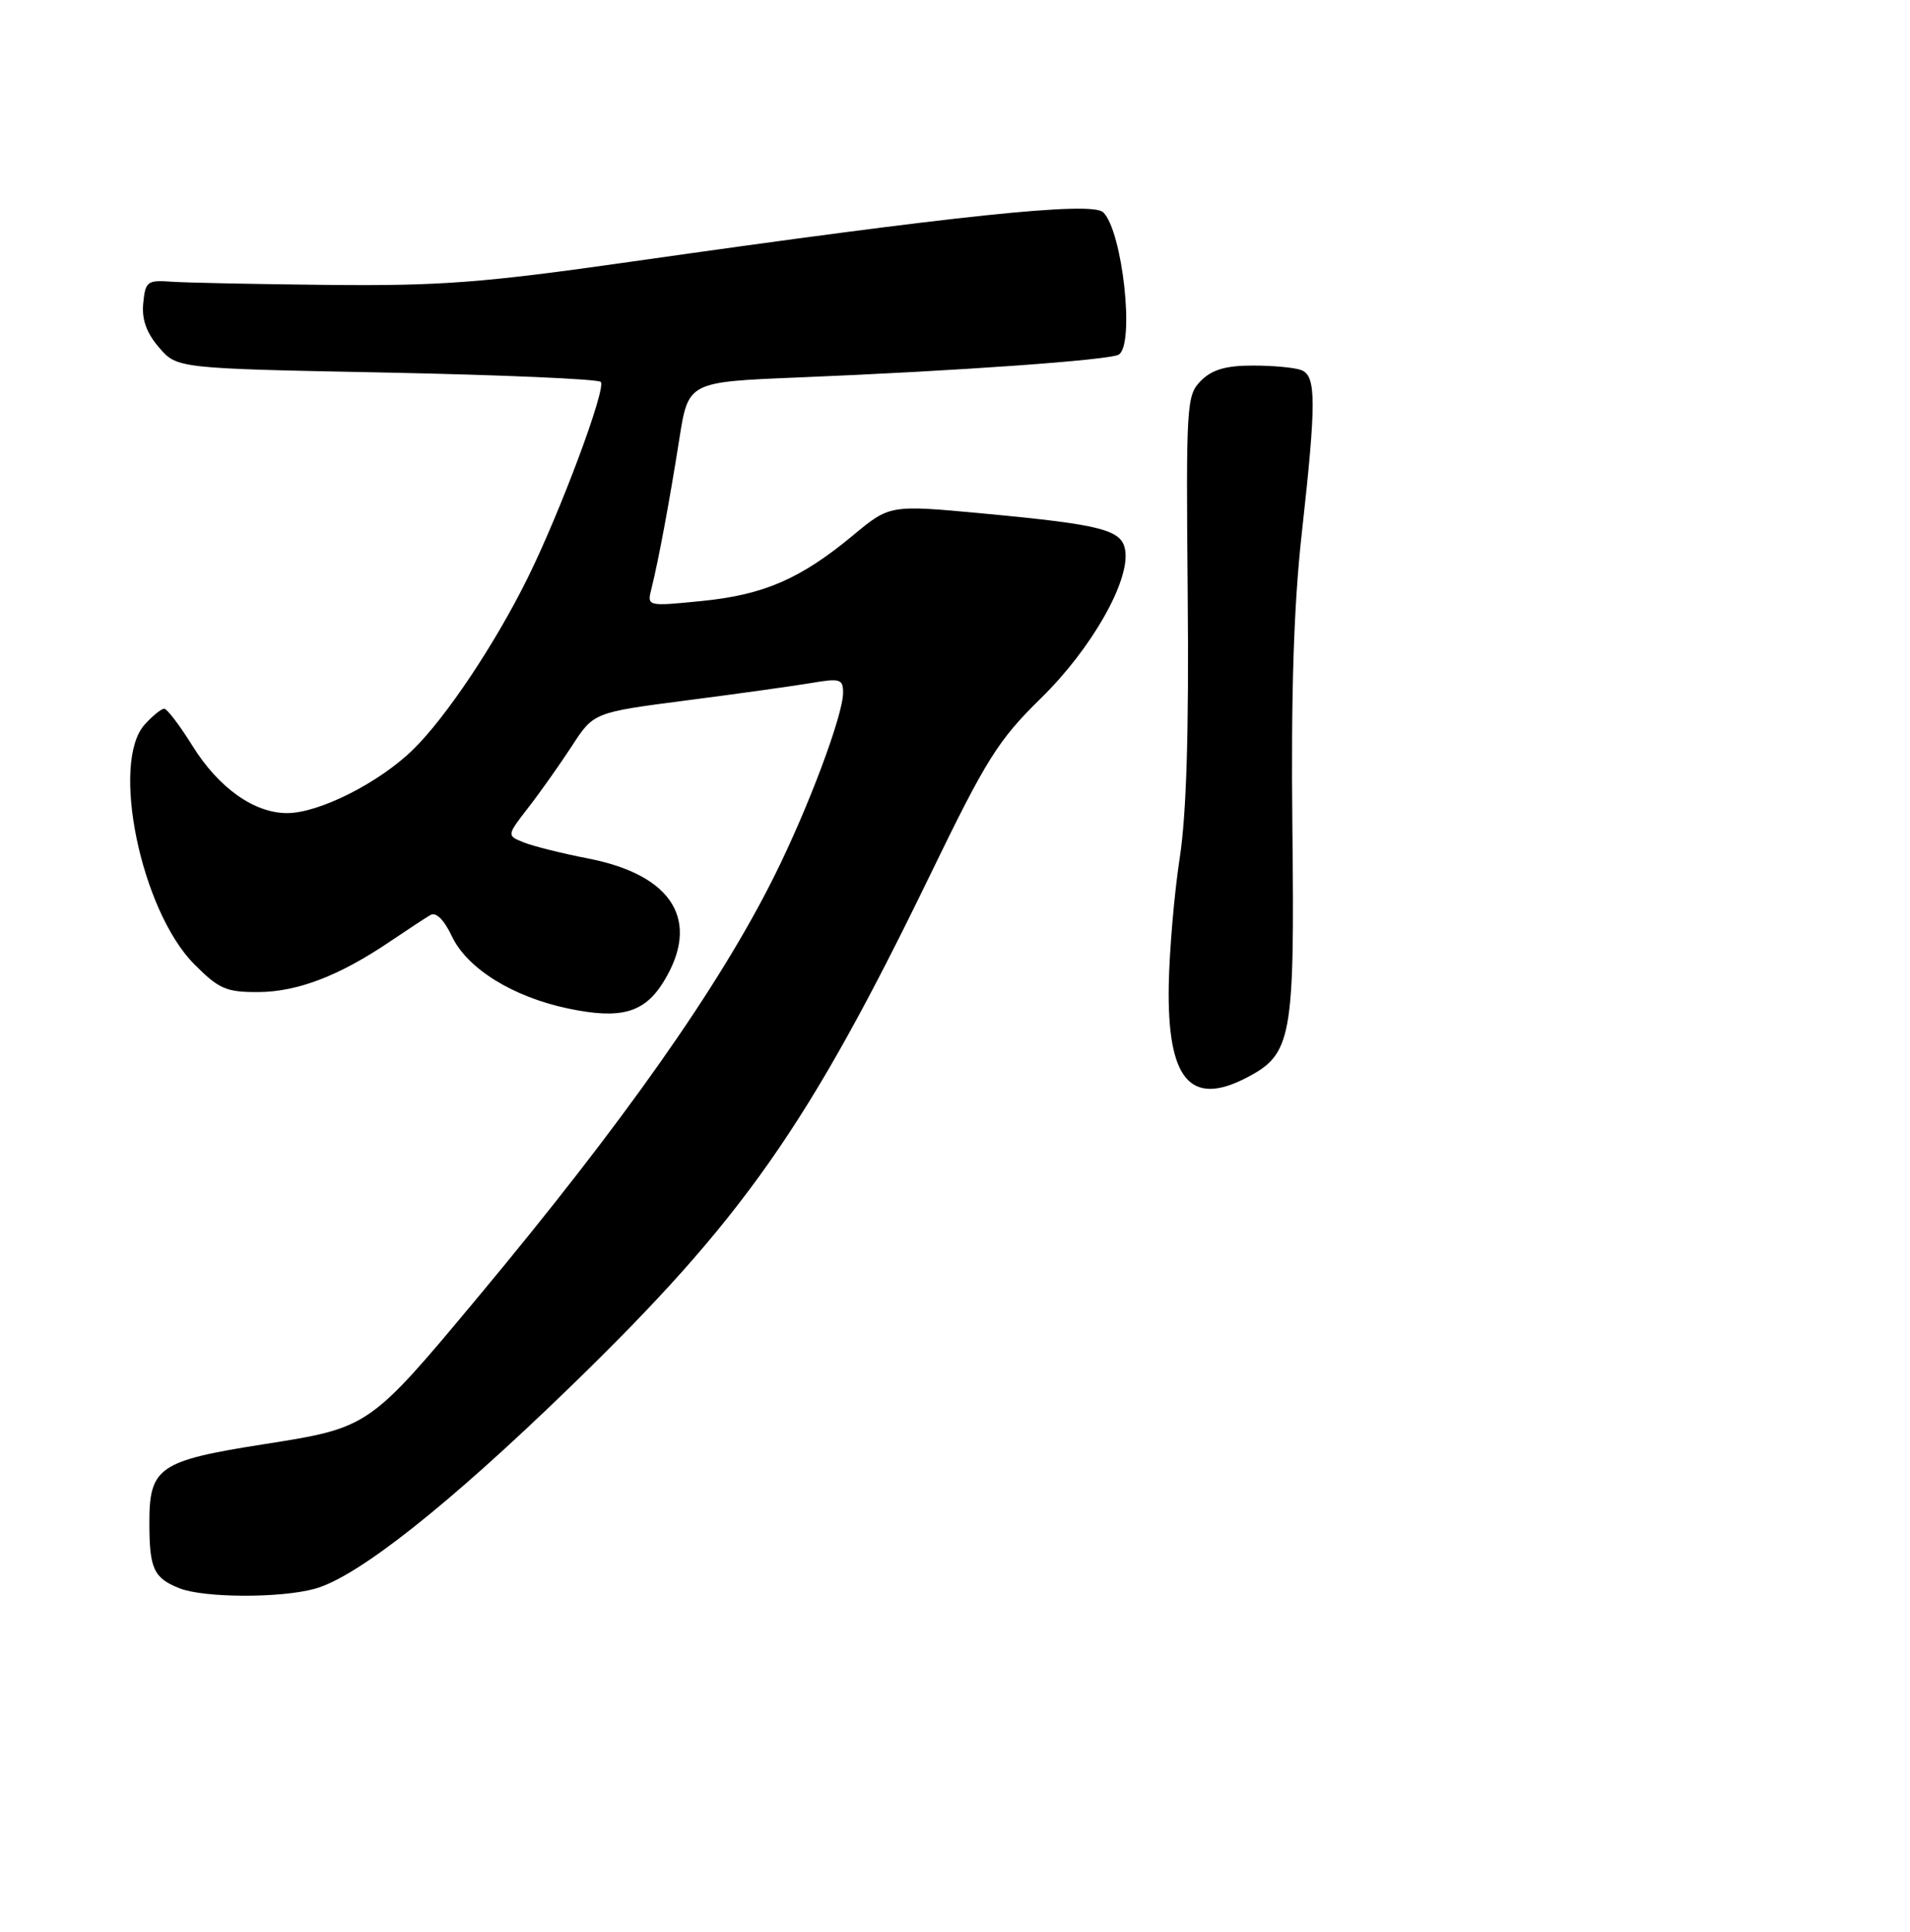 <?xml version="1.0" encoding="UTF-8" standalone="no"?>
<!DOCTYPE svg PUBLIC "-//W3C//DTD SVG 1.1//EN" "http://www.w3.org/Graphics/SVG/1.1/DTD/svg11.dtd" >
<svg xmlns="http://www.w3.org/2000/svg" xmlns:xlink="http://www.w3.org/1999/xlink" version="1.1" viewBox="0 0 256 259">
 <g >
 <path fill="currentColor"
d=" M 42.21 212.96 C 47.93 211.37 60.03 201.81 76.39 185.94 C 99.52 163.51 108.29 151.03 124.71 117.19 C 132.22 101.70 133.78 99.22 139.55 93.56 C 146.27 86.98 151.42 77.94 150.82 73.82 C 150.41 71.02 147.85 70.34 131.88 68.84 C 119.27 67.66 119.27 67.66 114.38 71.72 C 107.34 77.58 102.37 79.74 94.05 80.56 C 86.71 81.29 86.71 81.29 87.32 78.88 C 88.26 75.12 89.73 67.22 91.05 58.85 C 92.25 51.20 92.25 51.20 106.87 50.60 C 128.32 49.73 148.75 48.27 149.95 47.53 C 152.12 46.19 150.46 31.01 147.87 28.46 C 146.34 26.96 128.30 28.85 84.50 35.09 C 64.72 37.91 59.05 38.34 44.00 38.19 C 34.38 38.09 24.93 37.90 23.00 37.76 C 19.75 37.52 19.48 37.72 19.20 40.63 C 18.98 42.81 19.63 44.62 21.31 46.57 C 23.73 49.39 23.73 49.39 51.78 49.94 C 67.21 50.25 80.14 50.81 80.52 51.19 C 81.31 51.98 75.10 68.64 70.71 77.50 C 66.35 86.32 59.81 96.11 55.39 100.45 C 50.86 104.90 42.79 108.98 38.50 108.99 C 34.07 109.00 29.30 105.61 25.80 99.98 C 24.10 97.24 22.39 95.00 22.01 95.00 C 21.62 95.00 20.45 95.95 19.40 97.11 C 14.79 102.21 18.89 122.06 26.04 129.25 C 29.34 132.57 30.32 133.00 34.63 132.98 C 39.87 132.95 45.48 130.80 52.25 126.22 C 54.59 124.64 57.04 123.03 57.69 122.65 C 58.44 122.21 59.52 123.29 60.57 125.51 C 62.63 129.84 68.73 133.63 76.18 135.19 C 83.19 136.66 86.35 135.78 88.92 131.63 C 93.97 123.46 90.22 117.30 78.86 115.08 C 75.36 114.40 71.47 113.43 70.20 112.92 C 67.91 112.00 67.91 112.00 70.81 108.25 C 72.41 106.19 75.04 102.47 76.65 100.00 C 79.57 95.50 79.57 95.50 92.04 93.88 C 98.89 93.00 106.41 91.94 108.75 91.55 C 112.59 90.89 113.00 91.02 113.00 92.85 C 113.00 95.86 108.30 108.40 103.75 117.50 C 96.39 132.26 83.56 150.48 64.03 173.91 C 49.47 191.37 49.46 191.37 35.41 193.58 C 21.25 195.80 19.99 196.67 20.02 204.25 C 20.03 210.28 20.61 211.52 24.03 212.89 C 27.32 214.20 37.59 214.24 42.21 212.96 Z  M 167.03 144.48 C 173.15 141.32 173.53 139.28 173.22 110.92 C 173.03 92.97 173.40 81.23 174.47 71.57 C 176.44 53.86 176.43 50.38 174.42 49.61 C 173.55 49.27 170.62 49.00 167.92 49.00 C 164.31 49.00 162.46 49.54 160.97 51.03 C 159.03 52.97 158.96 54.10 159.19 79.78 C 159.36 98.03 159.02 109.19 158.12 115.00 C 157.40 119.67 156.74 127.34 156.65 132.04 C 156.43 144.67 159.52 148.37 167.03 144.48 Z "/>
</g>
</svg>